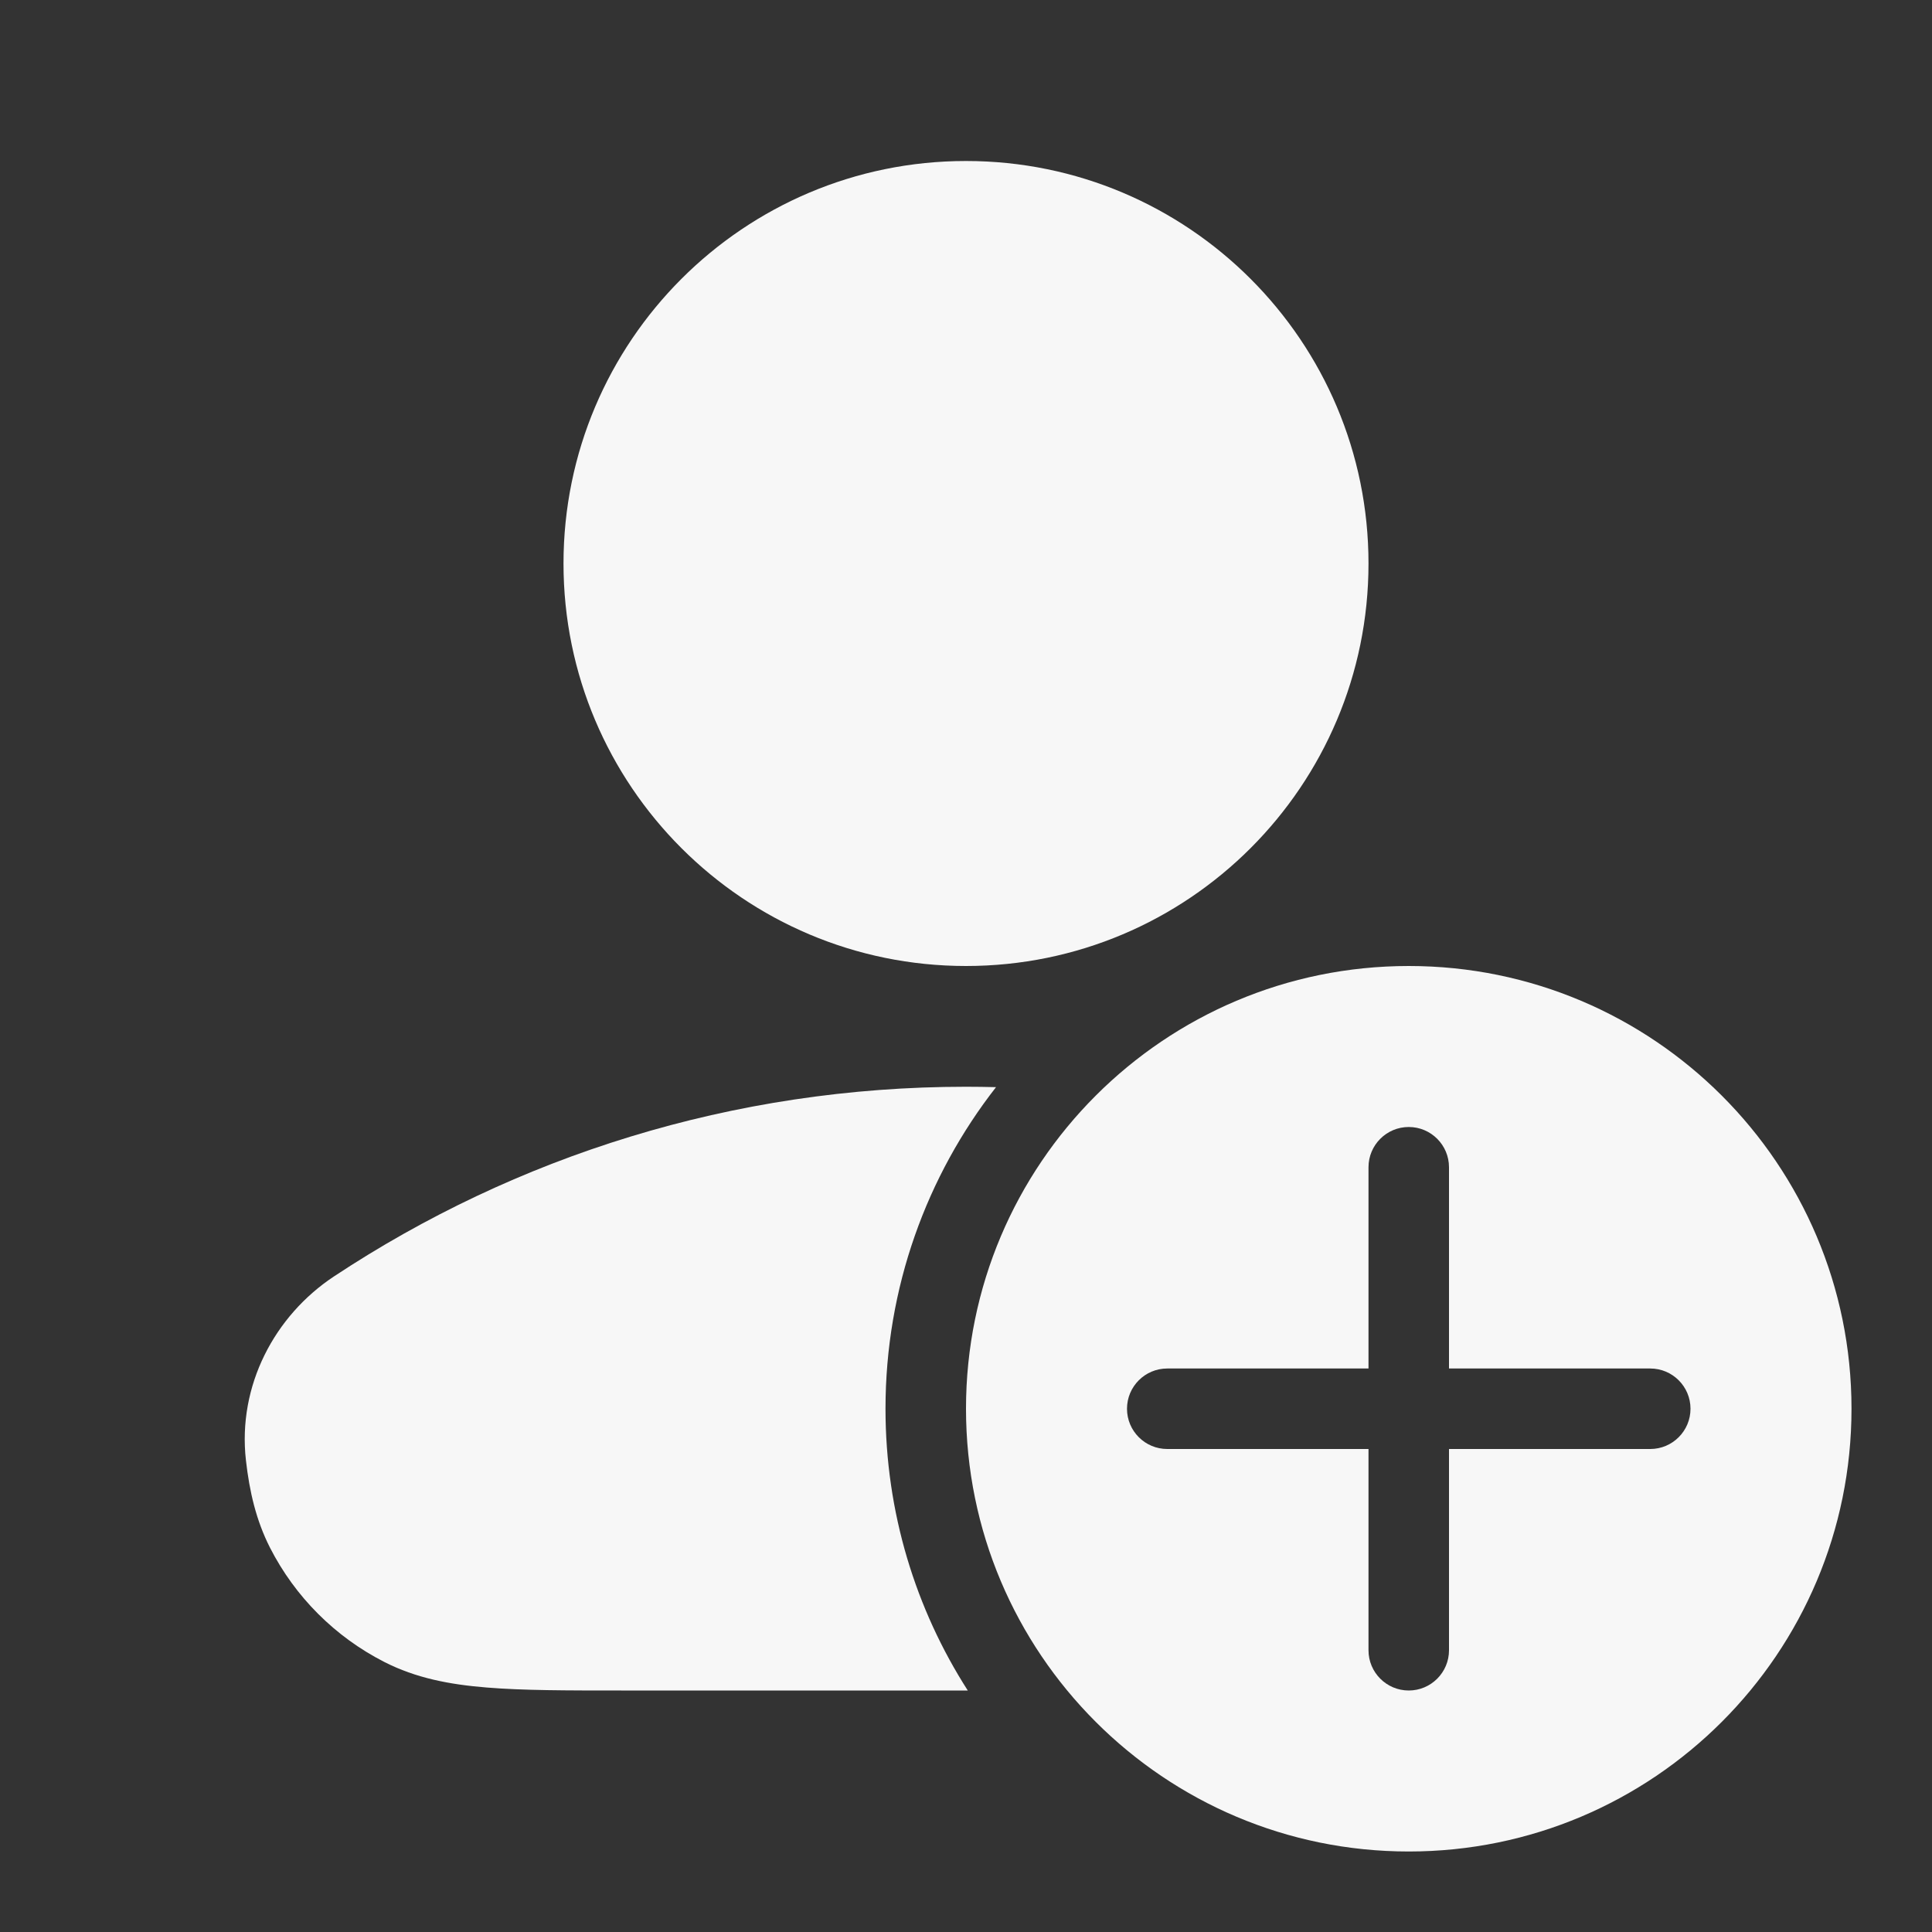 <svg width="24" height="24" viewBox="0 0 24 24" fill="none" xmlns="http://www.w3.org/2000/svg">
<rect x="0" y="0" width="24" height="24" fill="#333333" stroke="none"/>
<path d="M7 7C7 4.239 9.239 2 12 2C14.762 2 17 4.239 17 7C17 9.761 14.762 12 12 12C9.239 12 7 9.761 7 7Z" fill="white" fill-opacity="0.96"/>
<path d="M4.149 15.856C6.401 14.367 9.1 13.5 12 13.5C12.125 13.5 12.249 13.502 12.373 13.505C11.513 14.607 11 15.994 11 17.5C11 18.789 11.375 19.99 12.022 21H7.719C7.045 21 6.495 21 6.047 20.963C5.584 20.926 5.165 20.845 4.775 20.646C4.163 20.334 3.666 19.837 3.354 19.226C3.182 18.887 3.099 18.53 3.055 18.14C2.95 17.213 3.411 16.344 4.149 15.856Z" fill="white" fill-opacity="0.96"/>
<path fill-rule="evenodd" clip-rule="evenodd" d="M23 17.5C23 20.538 20.538 23 17.5 23C14.463 23 12 20.538 12 17.5C12 14.462 14.463 12 17.5 12C20.538 12 23 14.462 23 17.5ZM17.5 14C17.776 14 18 14.224 18 14.5V17H20.5C20.776 17 21 17.224 21 17.5C21 17.776 20.776 18 20.5 18H18V20.5C18 20.776 17.776 21 17.5 21C17.224 21 17 20.776 17 20.5V18H14.5C14.224 18 14 17.776 14 17.5C14 17.224 14.224 17 14.5 17H17V14.5C17 14.224 17.224 14 17.5 14Z" fill="white" fill-opacity="0.96"/>
</svg>
